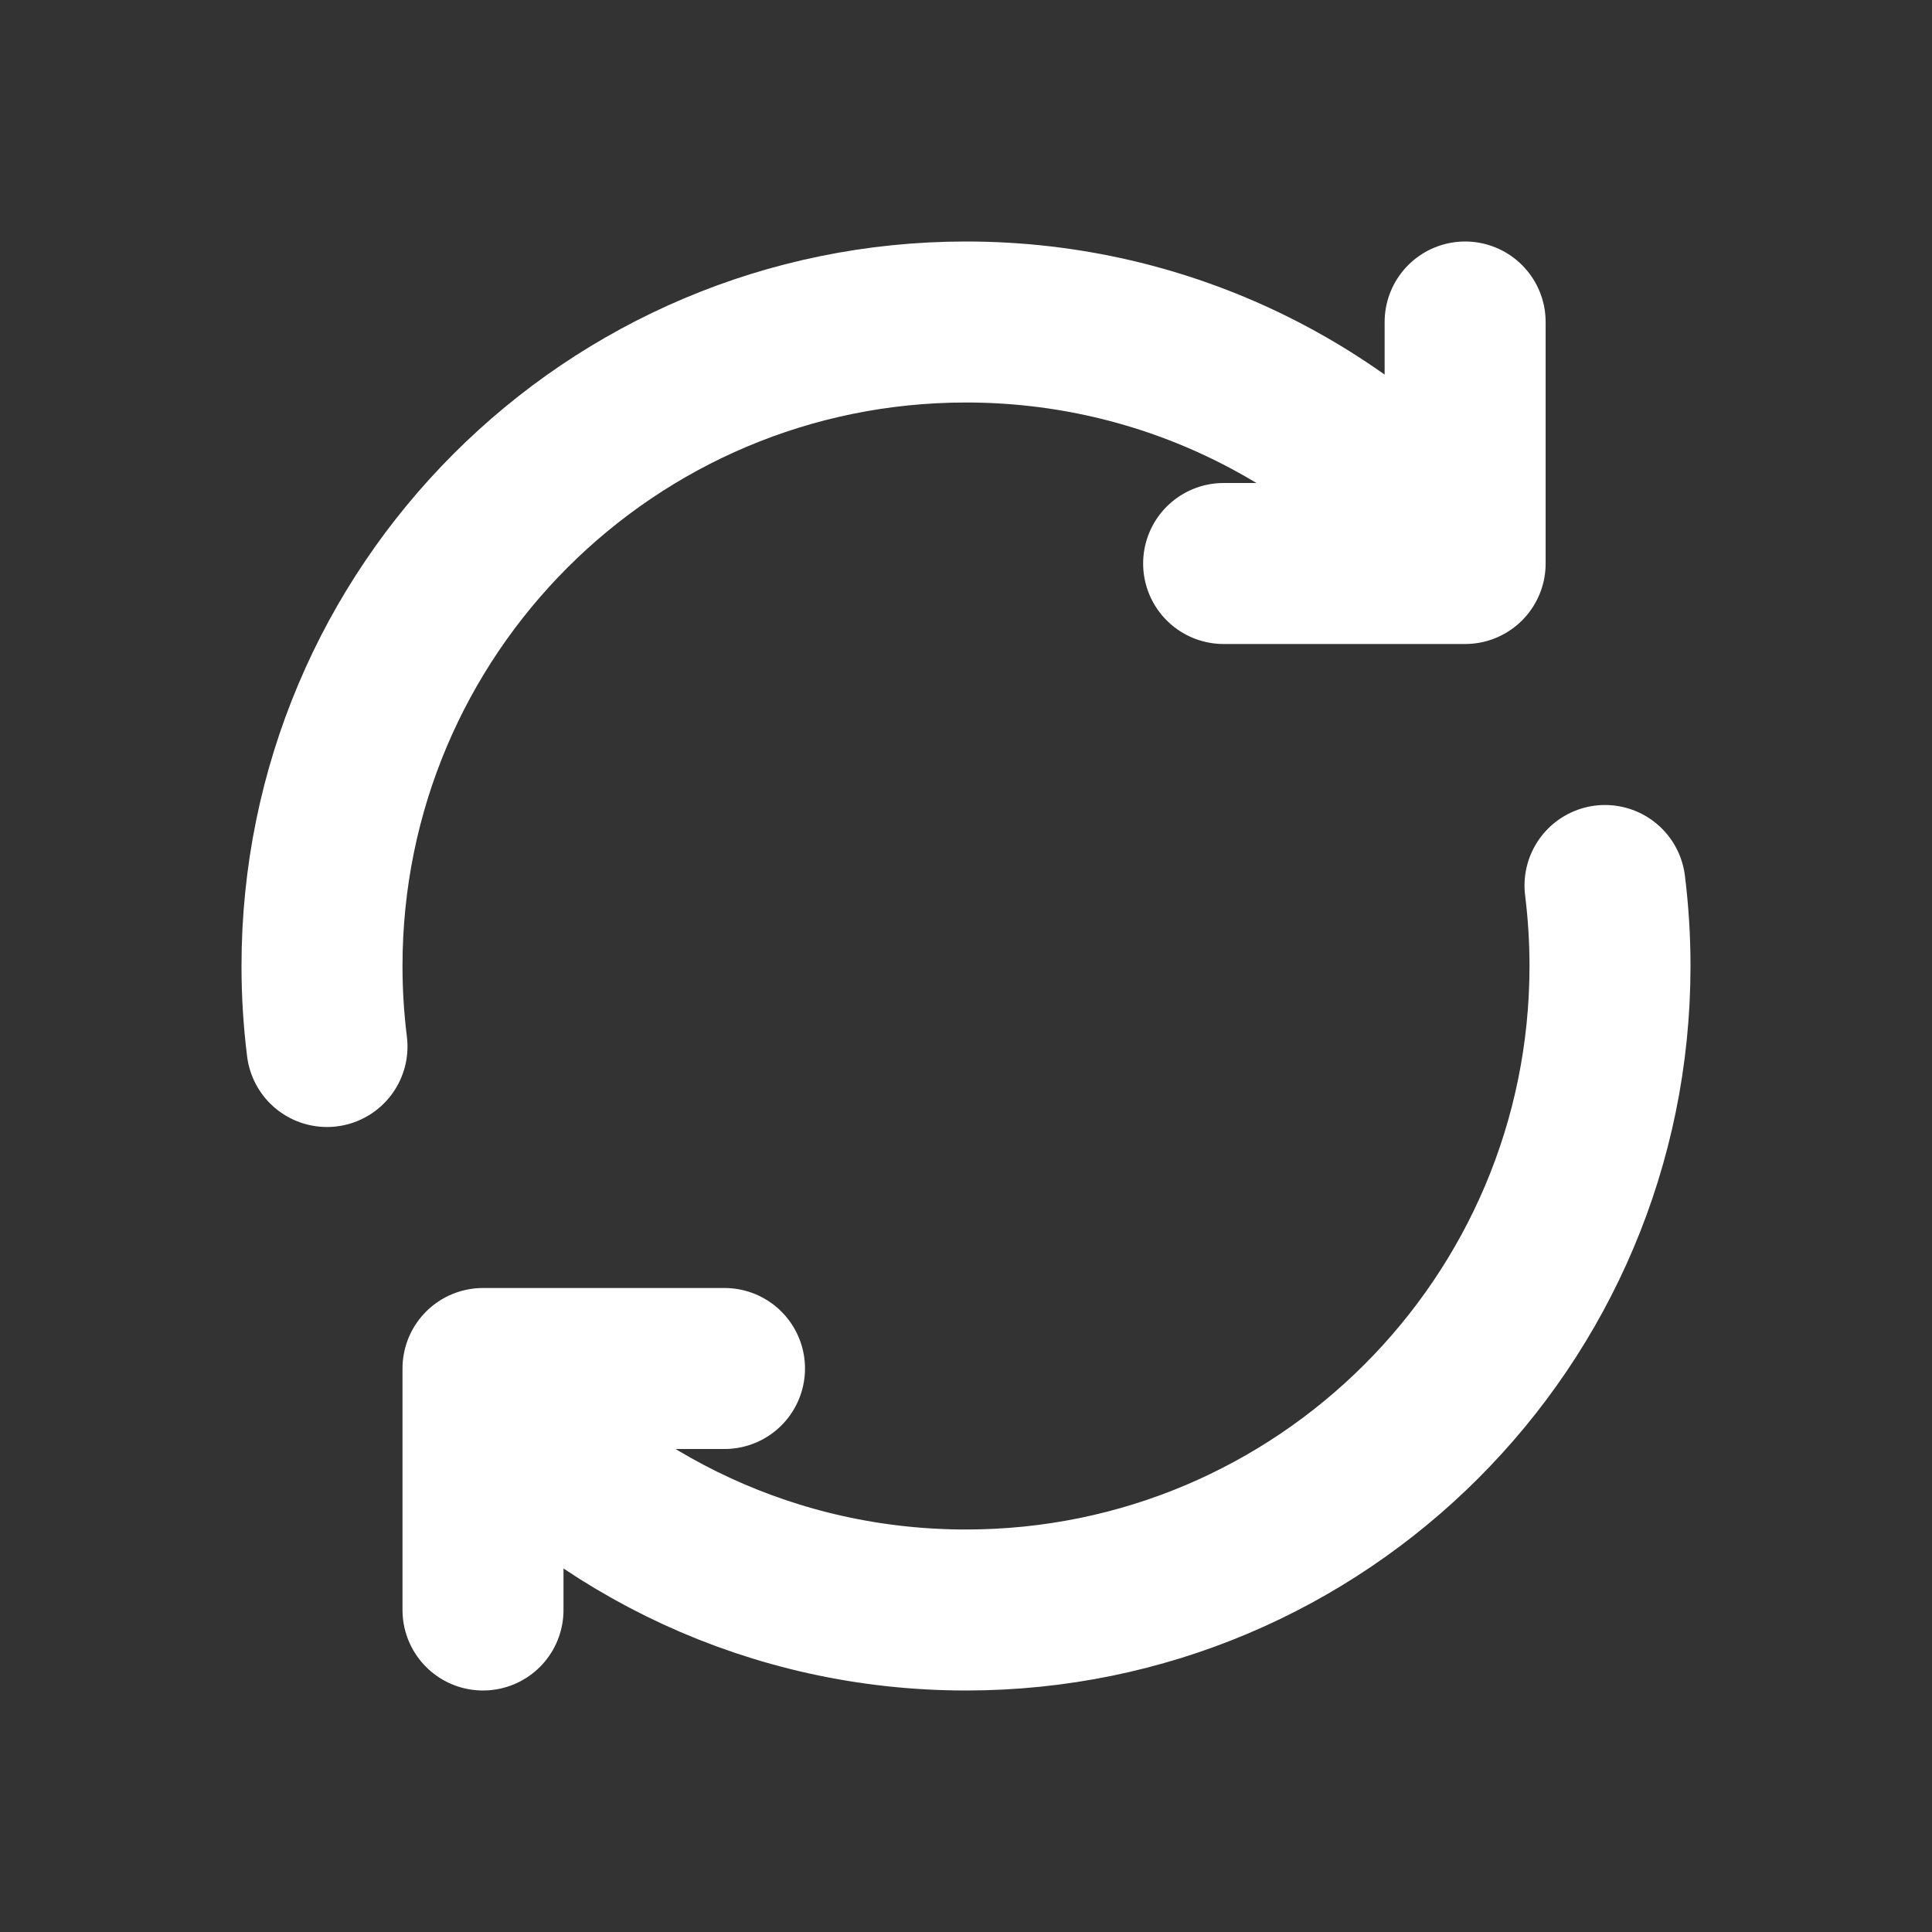 <svg width="20" height="20" viewBox="0 0 60 60" fill="none" xmlns="http://www.w3.org/2000/svg">
<rect x="0" y="0" width="60" height="60" fill="#333333" stroke="none"/>
<path d="M10.155 32.5C10.053 31.681 10 30.847 10 30C10 18.954 18.954 10 30 10C36.252 10 41.833 12.868 45.501 17.36M45.501 17.36V10M45.501 17.36V17.5L38.001 17.5M49.845 27.5C49.947 28.319 50 29.153 50 30C50 41.046 41.046 50 30 50C24.026 50 18.665 47.381 15 43.229M15 43.229V42.5H22.5M15 43.229V50" stroke="white" stroke-width="5" stroke-linecap="round" stroke-linejoin="round"/>
</svg>
